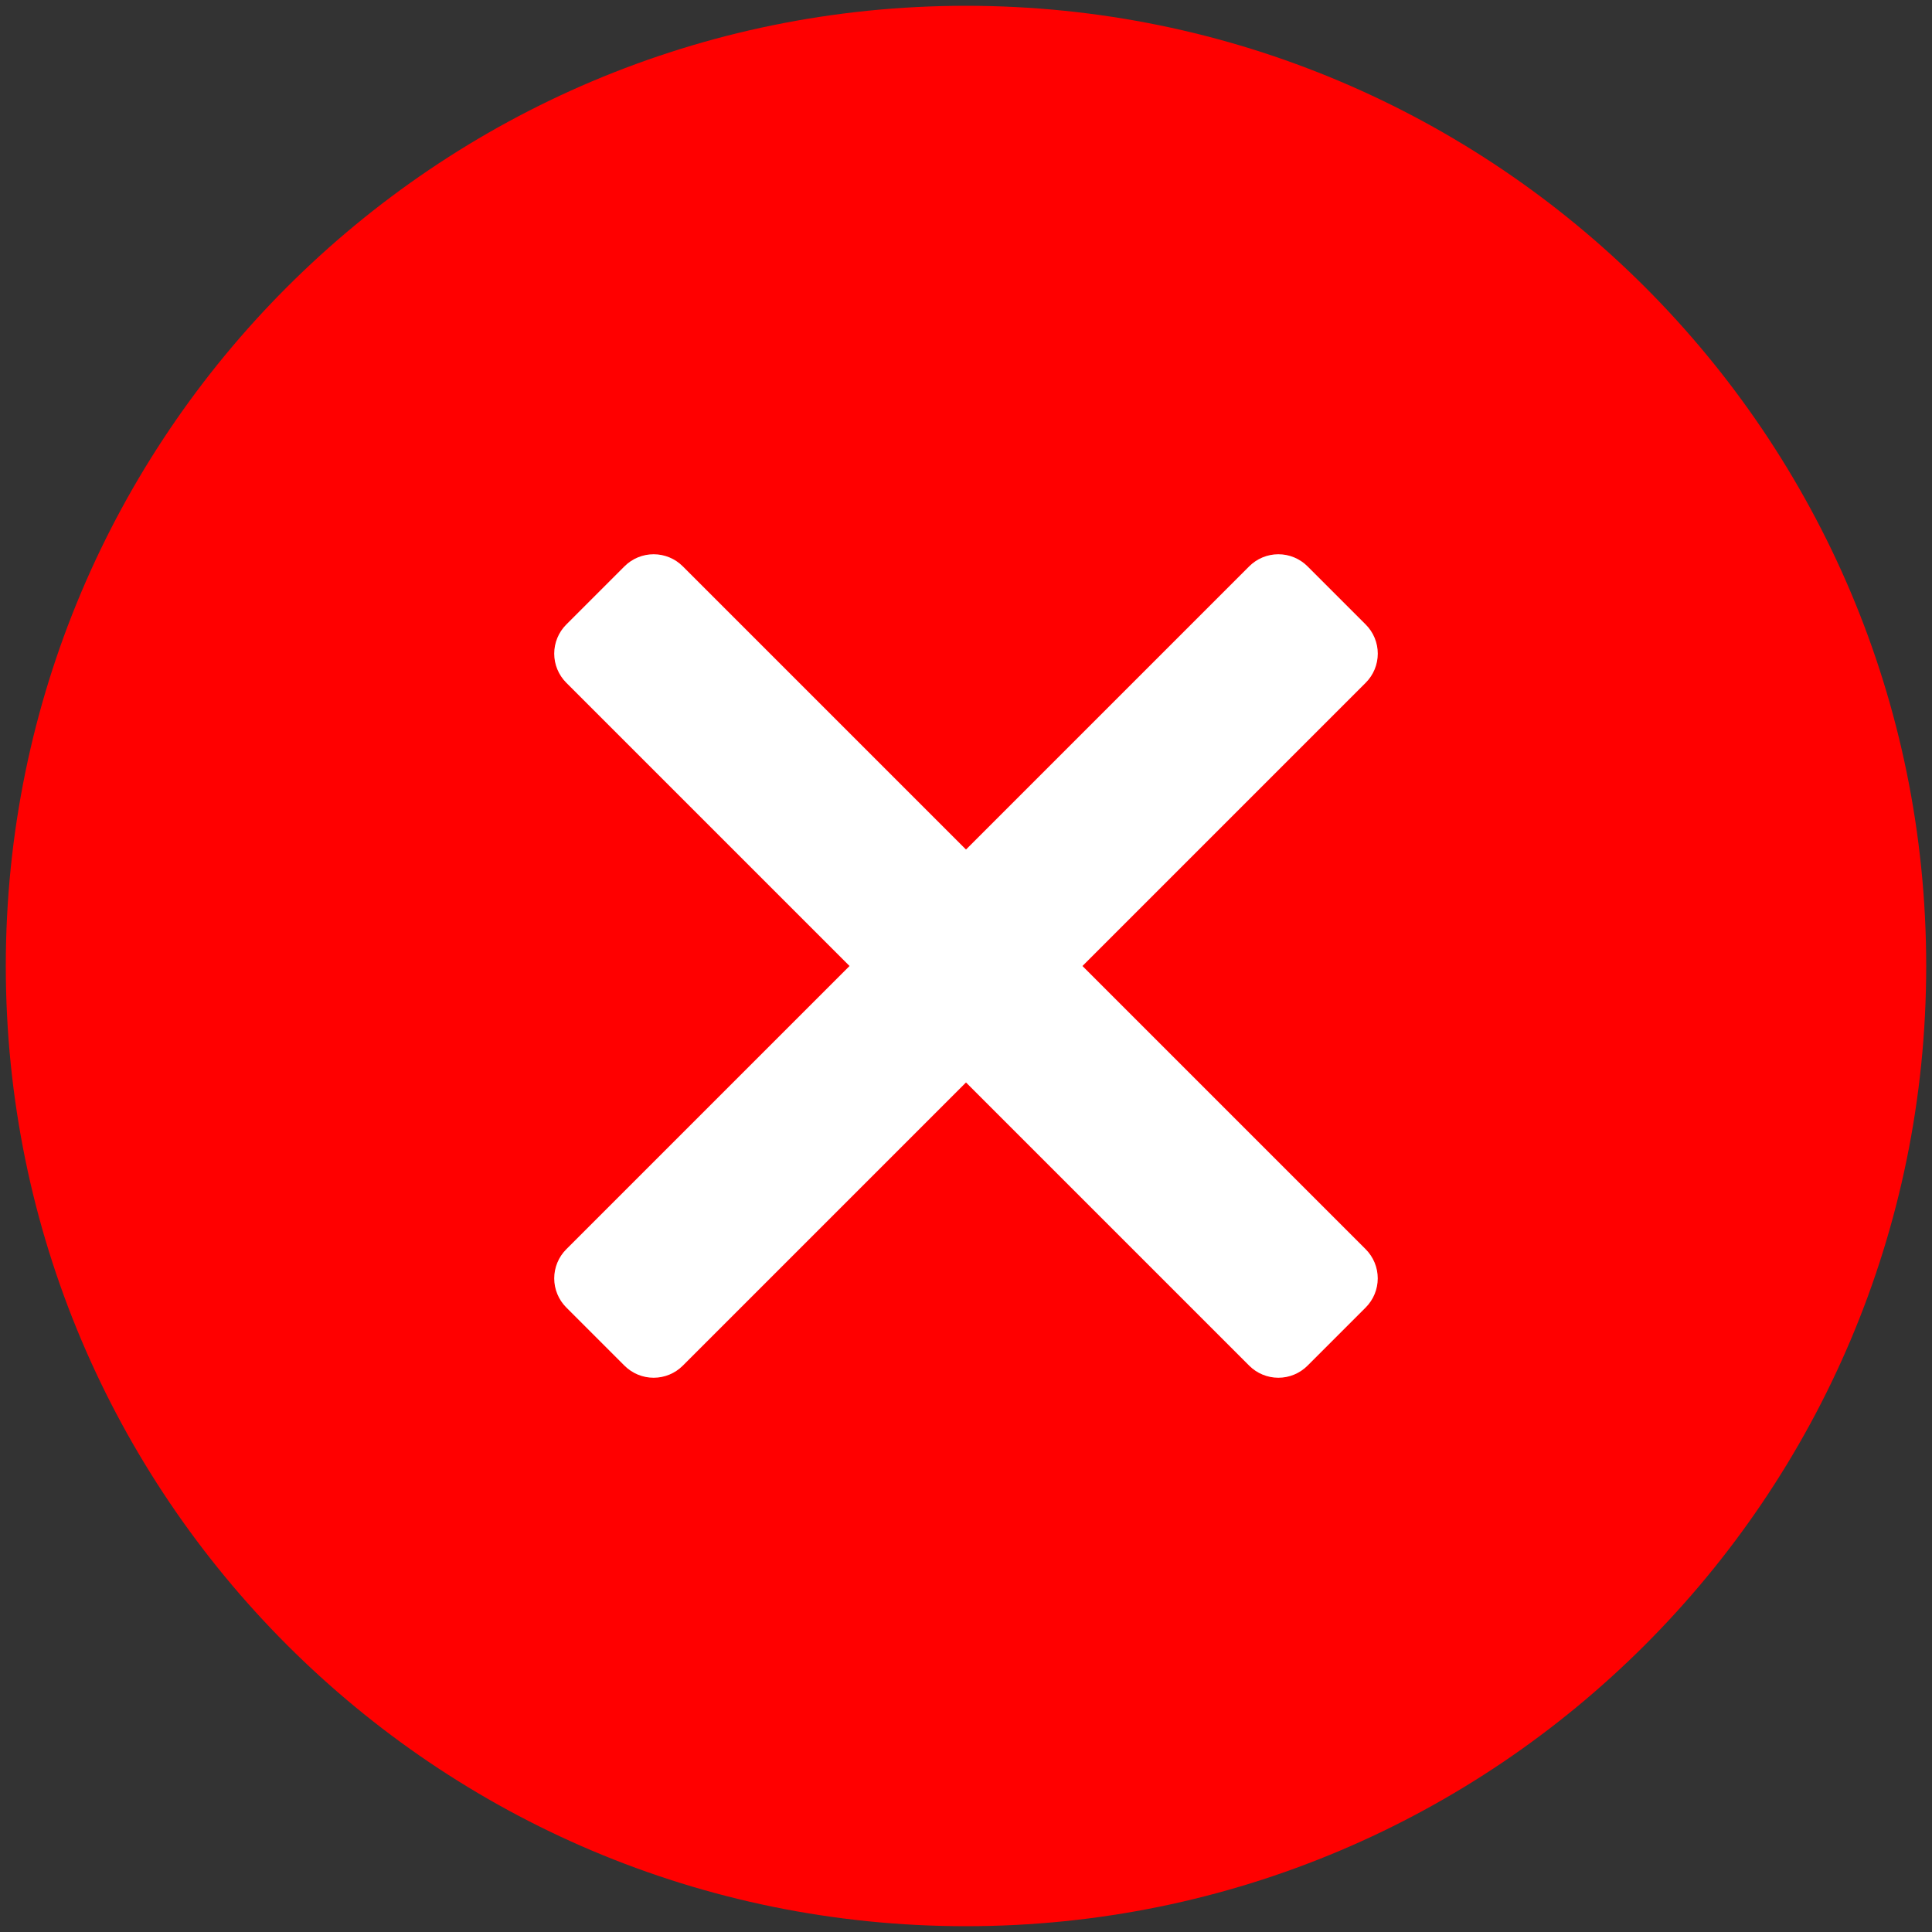 <svg width="40" height="40" viewBox="0 0 500 500" fill="none" xmlns="http://www.w3.org/2000/svg">
<rect x="0" y="0" width="500" height="500" fill="#333333" stroke="none"/>
<path d="M250 498.5C387.243 498.5 498.5 387.243 498.5 250C498.5 112.757 387.243 1.5 250 1.5C112.757 1.5 1.5 112.757 1.5 250C1.5 387.243 112.757 498.5 250 498.5Z" fill="#FF0000"/>
<path d="M353.44 323.3C355.438 325.301 356.56 328.012 356.56 330.84C356.56 333.667 355.438 336.379 353.44 338.38L338.38 353.44C336.379 355.438 333.668 356.56 330.84 356.56C328.013 356.56 325.301 355.438 323.3 353.44L250 280.14L176.7 353.44C174.699 355.438 171.988 356.56 169.16 356.56C166.333 356.56 163.621 355.438 161.62 353.44L146.56 338.38C145.568 337.391 144.781 336.215 144.245 334.922C143.708 333.628 143.431 332.241 143.431 330.84C143.431 329.439 143.708 328.052 144.245 326.758C144.781 325.464 145.568 324.289 146.56 323.3L219.86 250L146.56 176.7C145.568 175.711 144.781 174.535 144.245 173.242C143.708 171.948 143.431 170.561 143.431 169.16C143.431 167.759 143.708 166.372 144.245 165.078C144.781 163.784 145.568 162.609 146.56 161.62L161.62 146.56C163.621 144.562 166.333 143.44 169.16 143.44C171.988 143.44 174.699 144.562 176.7 146.56L250 219.86L323.3 146.56C325.301 144.562 328.013 143.44 330.84 143.44C333.668 143.44 336.379 144.562 338.38 146.56L353.44 161.62C354.432 162.609 355.219 163.784 355.755 165.078C356.292 166.372 356.569 167.759 356.569 169.16C356.569 170.561 356.292 171.948 355.755 173.242C355.219 174.535 354.432 175.711 353.44 176.7L280.14 250L353.44 323.3Z" fill="white"/>
</svg>

